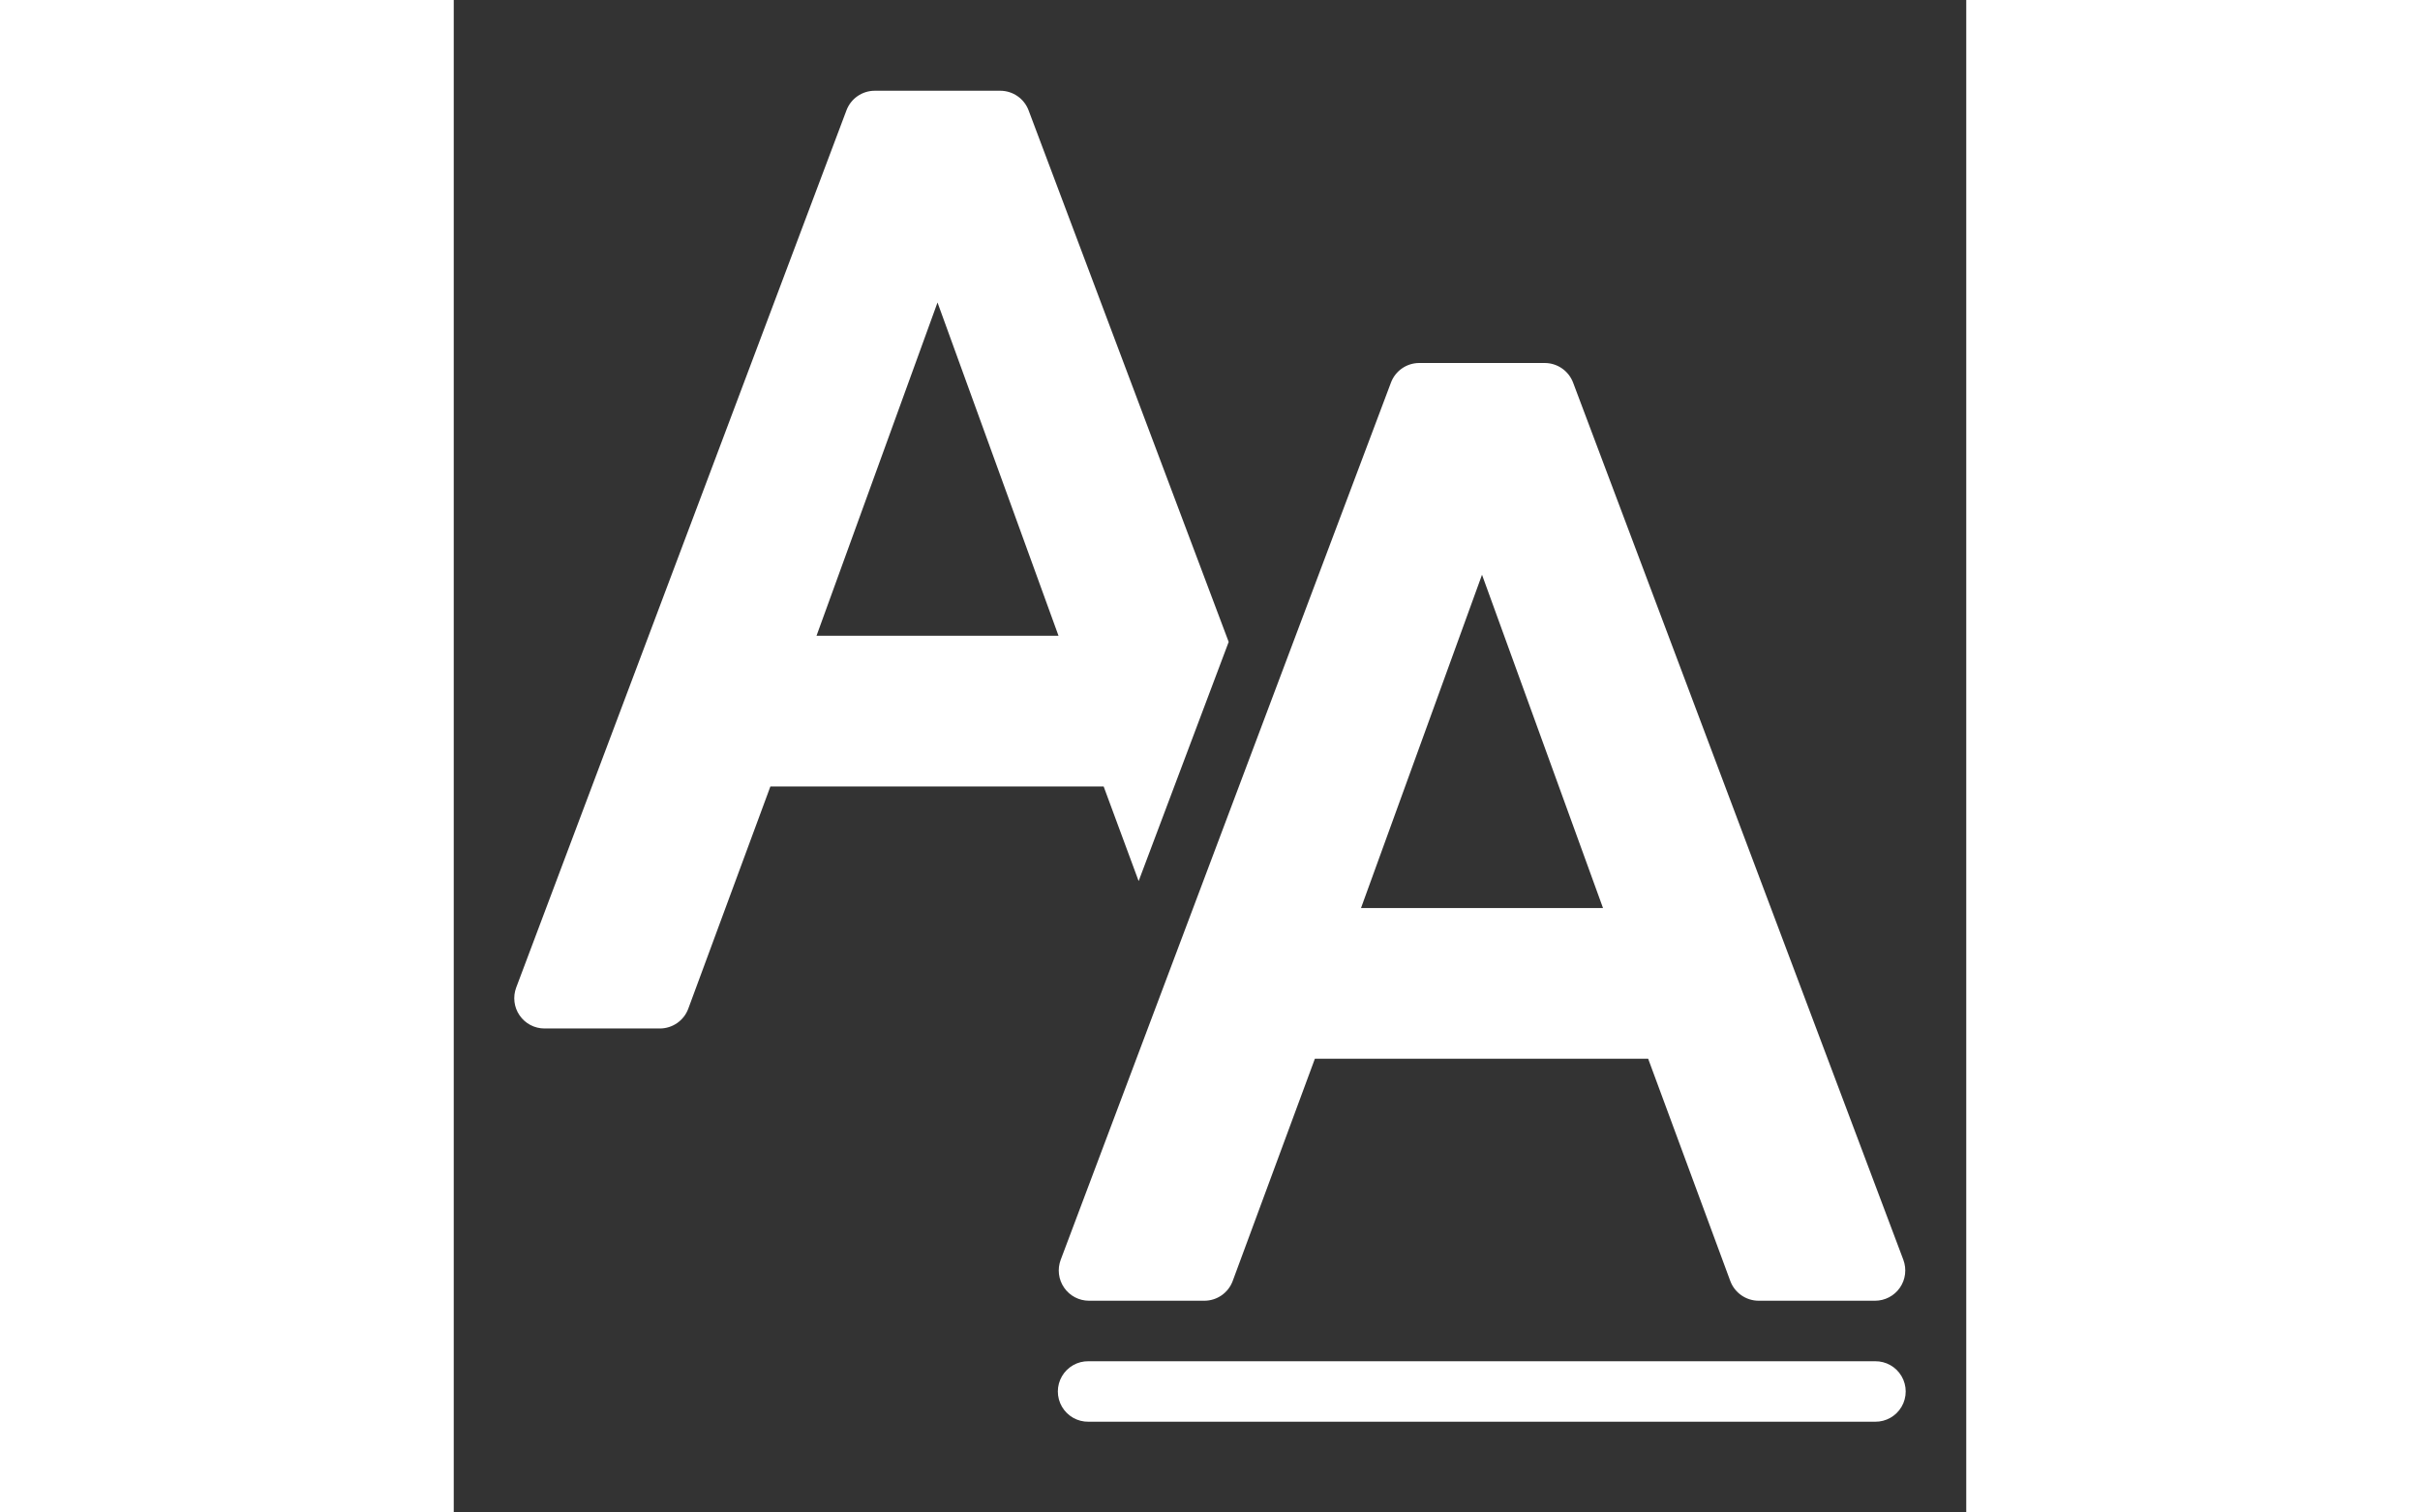 <svg xmlns="http://www.w3.org/2000/svg" x="0px" y="0px"
width="32" height="20"
viewBox="0 0 172 172"
style=" fill:none;"><rect x="0" y="0" width="172" height="172" fill="#333333" stroke="none"/><g fill="none" fill-rule="nonzero" stroke="none" stroke-width="1" stroke-linecap="butt" stroke-linejoin="miter" stroke-miterlimit="10" stroke-dasharray="" stroke-dashoffset="0" font-family="none" font-weight="none" font-size="none" text-anchor="none" style="mix-blend-mode: normal"><path d="M0,172v-172h172v172z" ></path><g fill="white"><path d="M47.878,10.32c-1.434,0 -2.713,0.886 -3.218,2.224l-37.558,99.76c-0.396,1.056 -0.254,2.246 0.39,3.171c0.64,0.932 1.7,1.485 2.829,1.485h13.115c1.438,0 2.733,-0.896 3.232,-2.244l9.339,-25.276h37.9l3.978,10.757l10.239,-27.198l-22.756,-60.455c-0.506,-1.338 -1.791,-2.224 -3.225,-2.224zM55.013,34.4l13.76,37.9h-27.52zM109.798,41.28c-1.434,0 -2.713,0.886 -3.218,2.224l-37.558,99.76c-0.396,1.056 -0.254,2.246 0.39,3.171c0.64,0.932 1.7,1.485 2.829,1.485h13.115c1.438,0 2.726,-0.896 3.225,-2.244l9.346,-25.276h37.9l9.339,25.276c0.502,1.348 1.794,2.244 3.232,2.244h13.229c1.128,0 2.189,-0.556 2.829,-1.485c0.643,-0.929 0.785,-2.112 0.39,-3.171l-37.558,-99.76c-0.509,-1.338 -1.791,-2.224 -3.225,-2.224zM116.933,65.36l13.76,37.9h-27.52zM72.186,154.8c-1.241,-0.018 -2.395,0.634 -3.02,1.706c-0.625,1.072 -0.625,2.397 0,3.468c0.625,1.072 1.779,1.723 3.02,1.706h89.44c1.241,0.018 2.395,-0.634 3.02,-1.706c0.625,-1.072 0.625,-2.397 0,-3.468c-0.625,-1.072 -1.779,-1.723 -3.02,-1.706z"></path></g></g></svg>